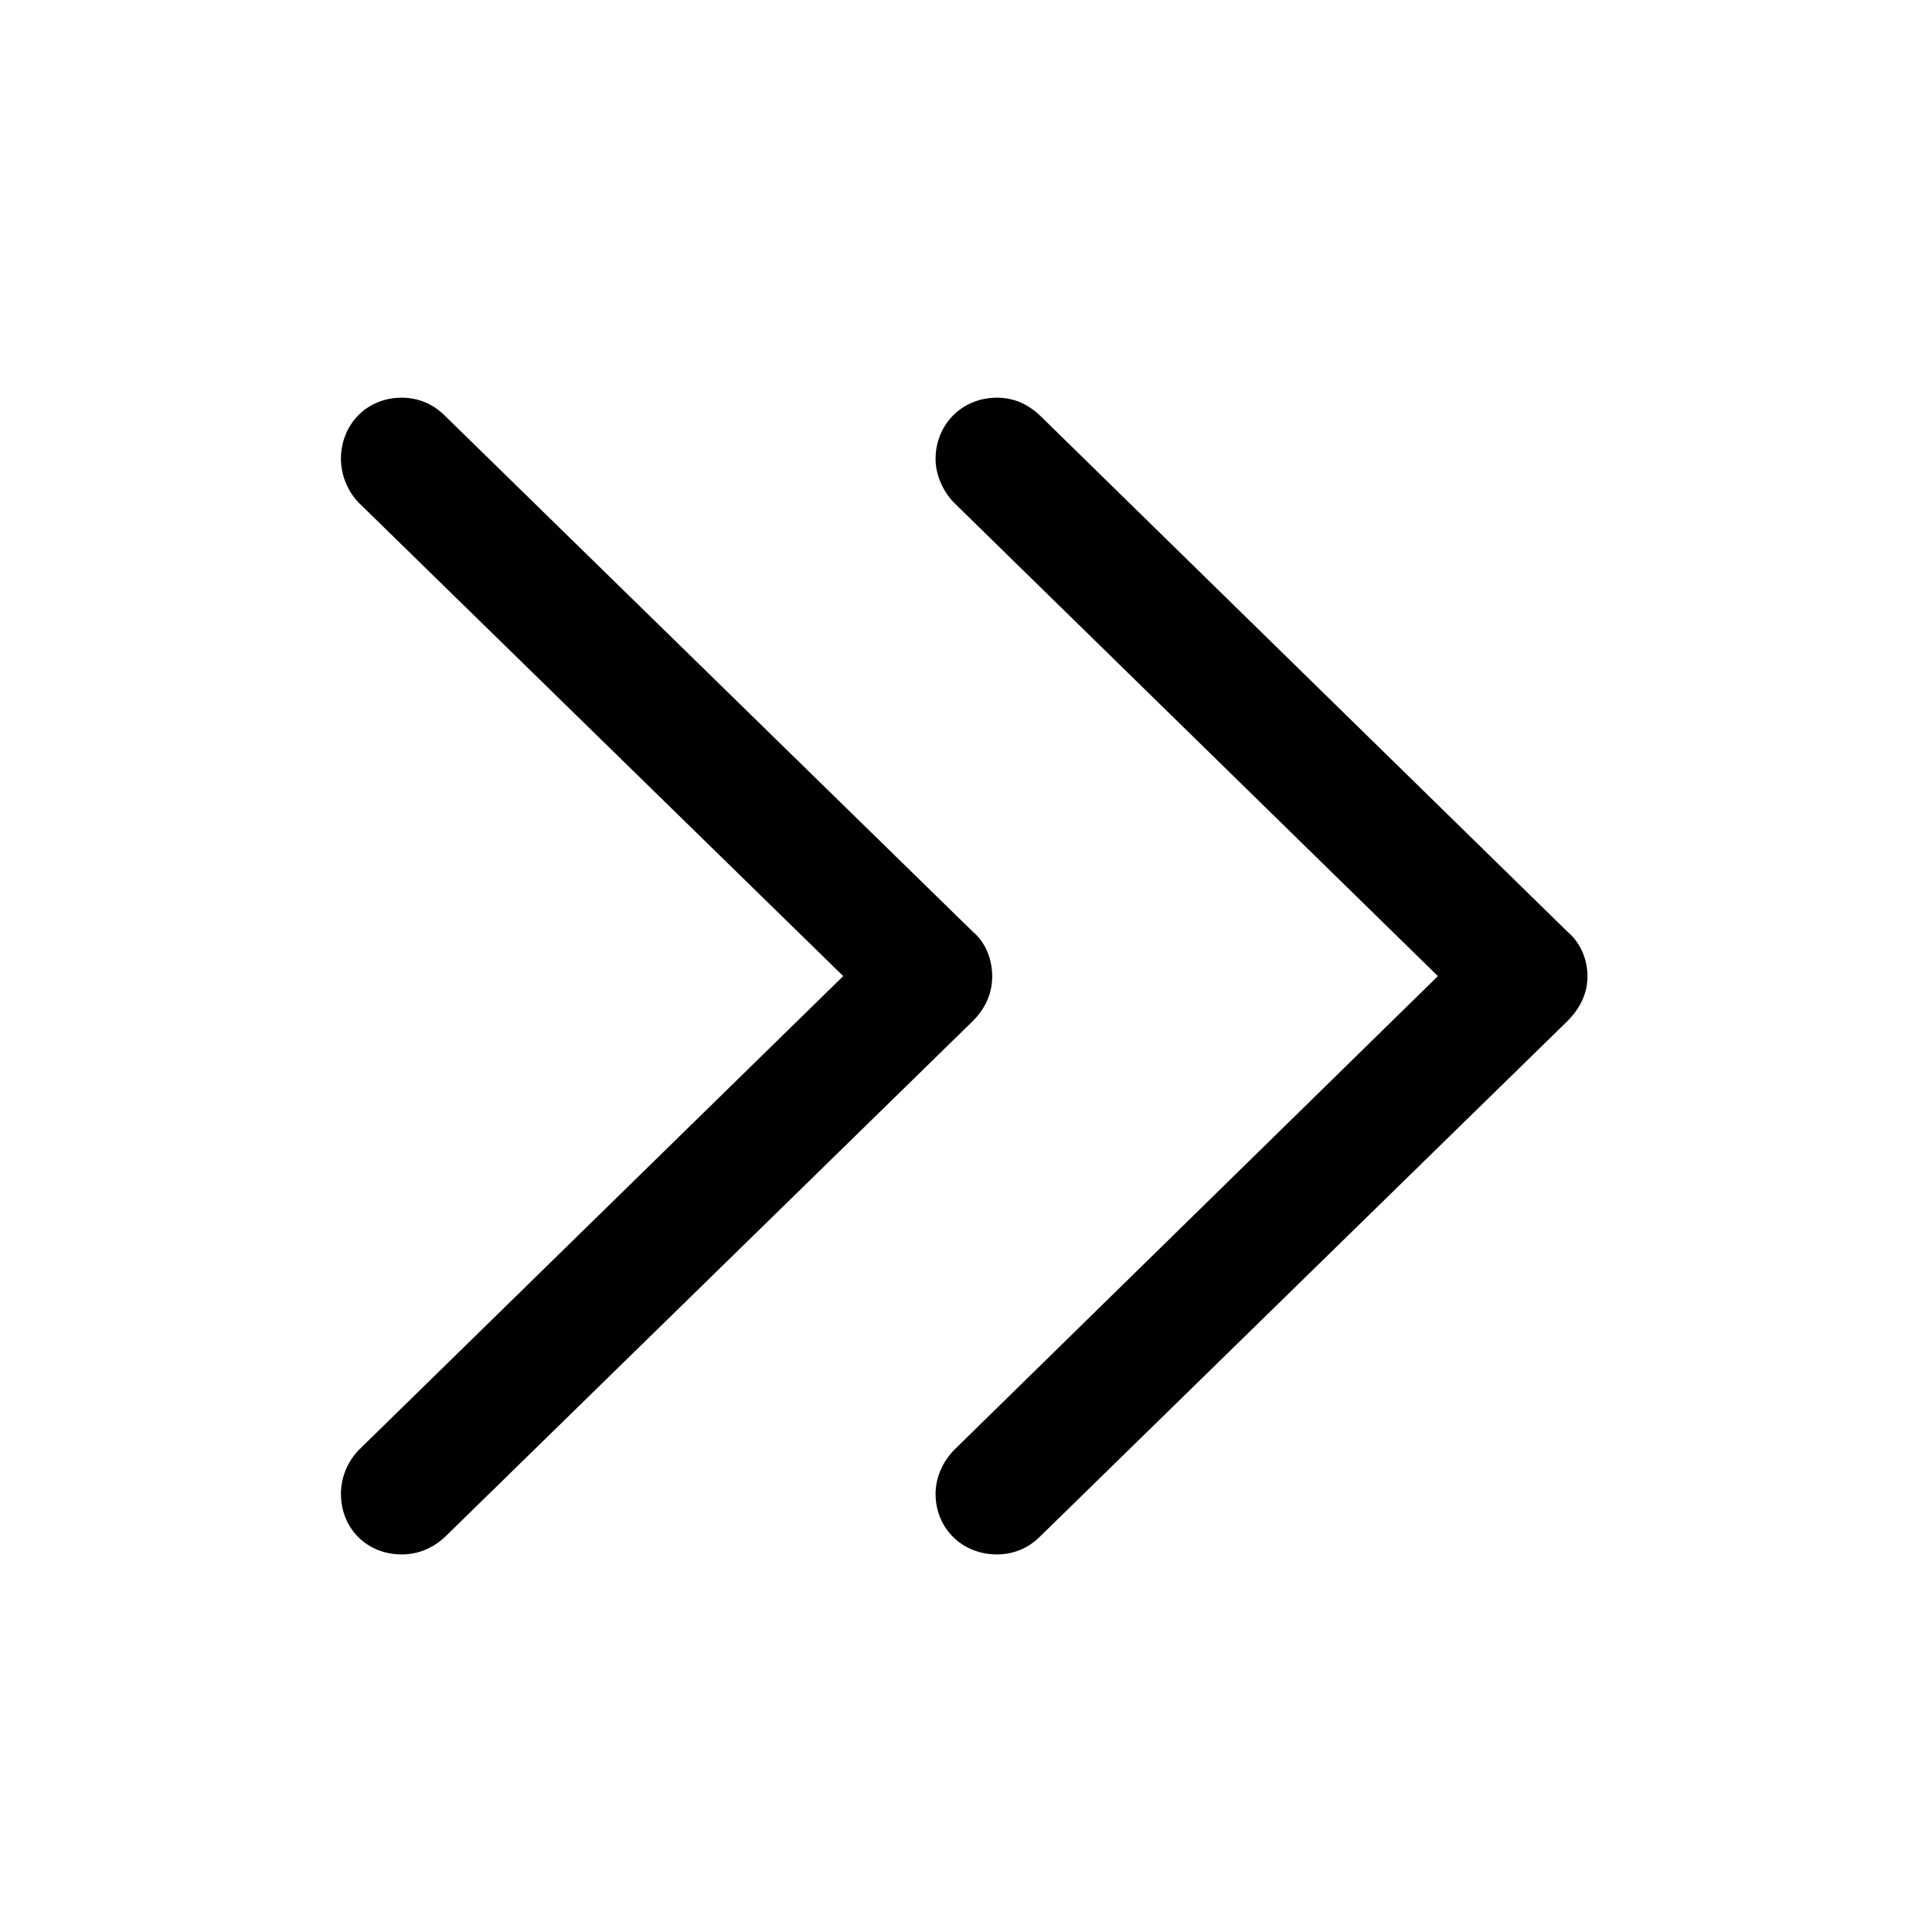 <!-- Generated by IcoMoon.io -->
<svg version="1.1" xmlns="http://www.w3.org/2000/svg" width="32" height="32" viewBox="0 0 32 32">
<title>chevron-right-2</title>
<path d="M6.651 25.746c0.287 0 0.529-0.11 0.728-0.298l8.735-8.537c0.21-0.21 0.32-0.463 0.32-0.739 0-0.287-0.11-0.563-0.32-0.739l-8.746-8.548c-0.188-0.188-0.43-0.298-0.717-0.298-0.574 0-1.004 0.441-1.004 1.015 0 0.265 0.11 0.529 0.287 0.717l8.636 8.438v-1.18l-8.636 8.448c-0.176 0.188-0.287 0.441-0.287 0.717 0 0.573 0.43 1.004 1.004 1.004zM16.511 25.746c0.287 0 0.529-0.11 0.717-0.298l8.735-8.537c0.21-0.21 0.331-0.463 0.331-0.739 0-0.287-0.121-0.563-0.331-0.739l-8.735-8.548c-0.198-0.188-0.43-0.298-0.717-0.298-0.574 0-1.015 0.441-1.015 1.015 0 0.265 0.121 0.529 0.298 0.717l8.625 8.438v-1.18l-8.625 8.448c-0.176 0.188-0.298 0.441-0.298 0.717 0 0.573 0.441 1.004 1.015 1.004z"></path>
</svg>
